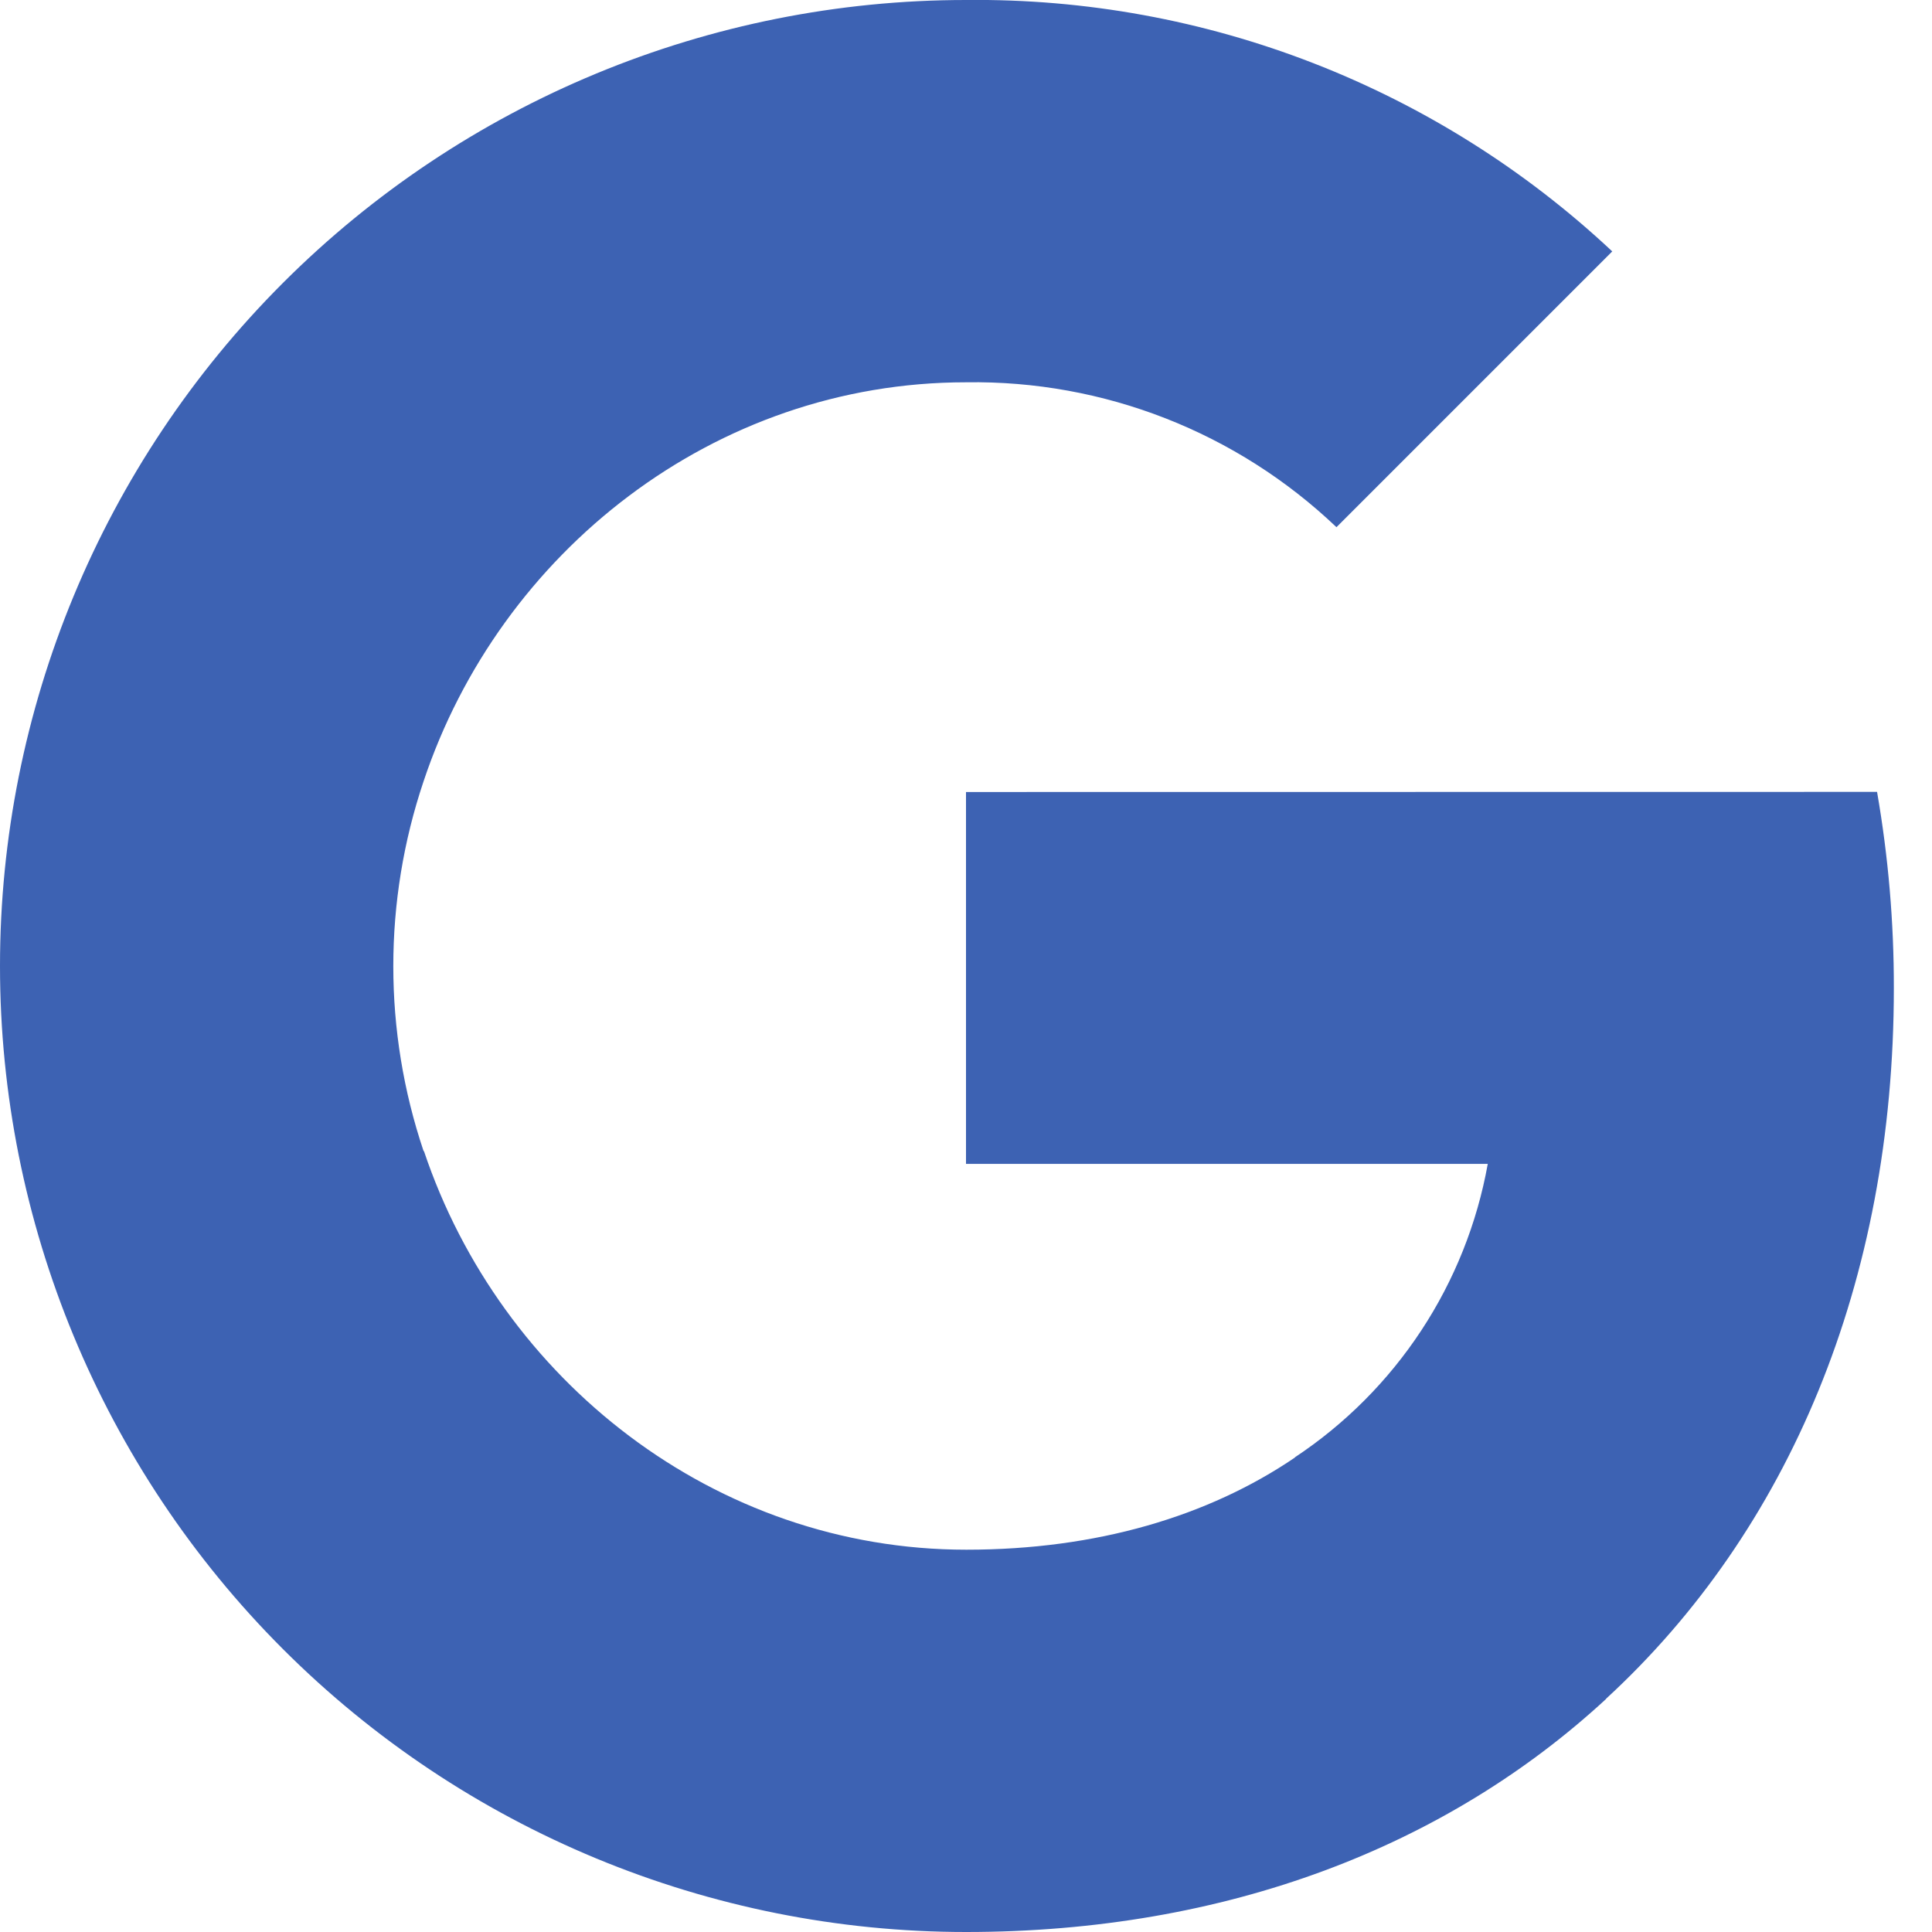 <svg width="128" height="128" viewBox="0 0 128 128" fill="none" xmlns="http://www.w3.org/2000/svg">
<g clip-path="url(#clip0_491_1607)">
<path d="M124.36 52.464C125.107 56.76 125.479 61.112 125.472 65.472C125.472 84.944 118.512 101.408 106.4 112.552H106.416C95.824 122.336 81.264 128 64 128C47.026 128 30.747 121.257 18.745 109.255C6.743 97.252 0 80.974 0 64C0 47.026 6.743 30.747 18.745 18.745C30.747 6.743 47.026 -2.11943e-05 64 -2.11943e-05C79.886 -0.177 95.226 5.791 106.816 16.656L88.544 34.928C81.938 28.634 73.124 25.186 64 25.328C47.304 25.328 33.12 36.592 28.064 51.76C25.388 59.709 25.388 68.315 28.064 76.264H28.088C33.168 91.408 47.328 102.672 64.024 102.672C72.648 102.672 80.056 100.464 85.8 96.56H85.776C89.112 94.351 91.965 91.489 94.164 88.146C96.363 84.804 97.861 81.05 98.568 77.112H64V52.472L124.36 52.464Z" fill="#3D62B3"/>
</g>
<defs>
<clipPath id="clip0_491_1607">
<rect width="128" height="128" fill="white"/>
</clipPath>
</defs>
</svg>
